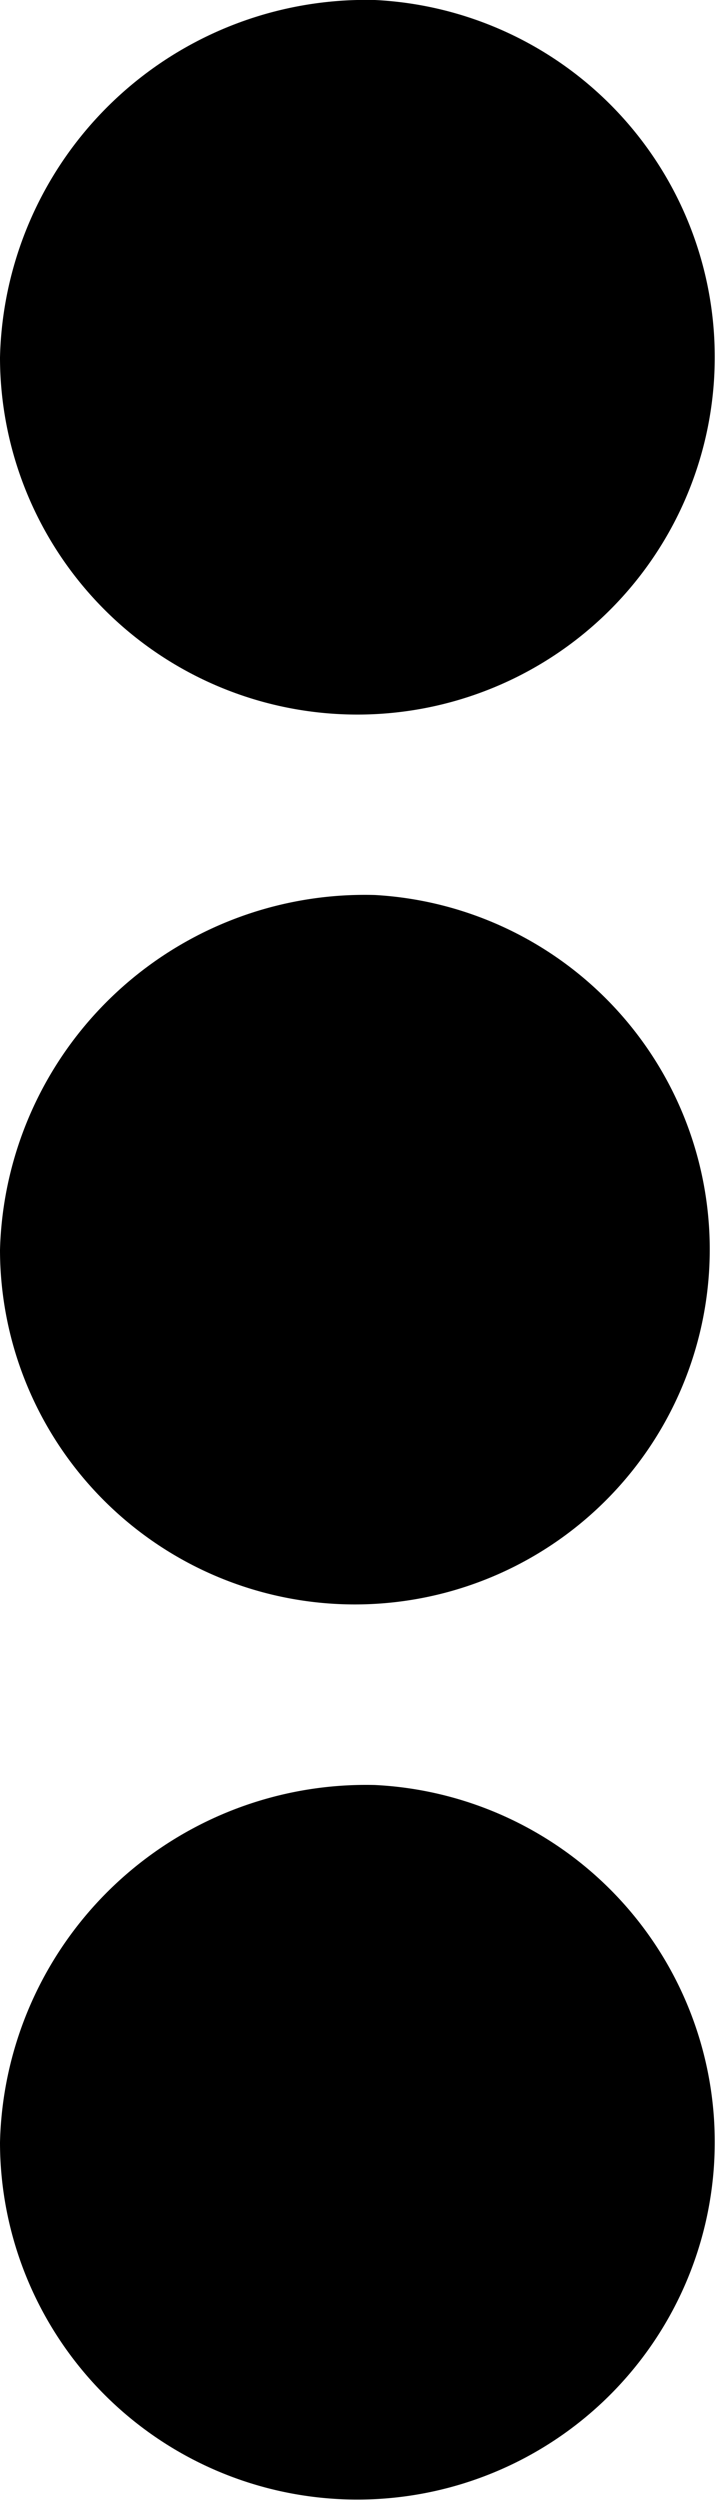 <svg xmlns="http://www.w3.org/2000/svg" viewBox="0 0 5.73 20"><title>icon9</title><g id="Layer_2" data-name="Layer 2"><g id="Layer_1-2" data-name="Layer 1"><path id="Ellipse_2" data-name="Ellipse 2" d="M3,0A2.86,2.86,0,1,1,0,2.86,2.93,2.93,0,0,1,3,0ZM3,7.16A2.84,2.84,0,1,1,0,10,2.92,2.92,0,0,1,3,7.16Zm0,7.12a2.86,2.86,0,1,1-3,2.86A2.93,2.93,0,0,1,3,14.28Z"/></g></g></svg>